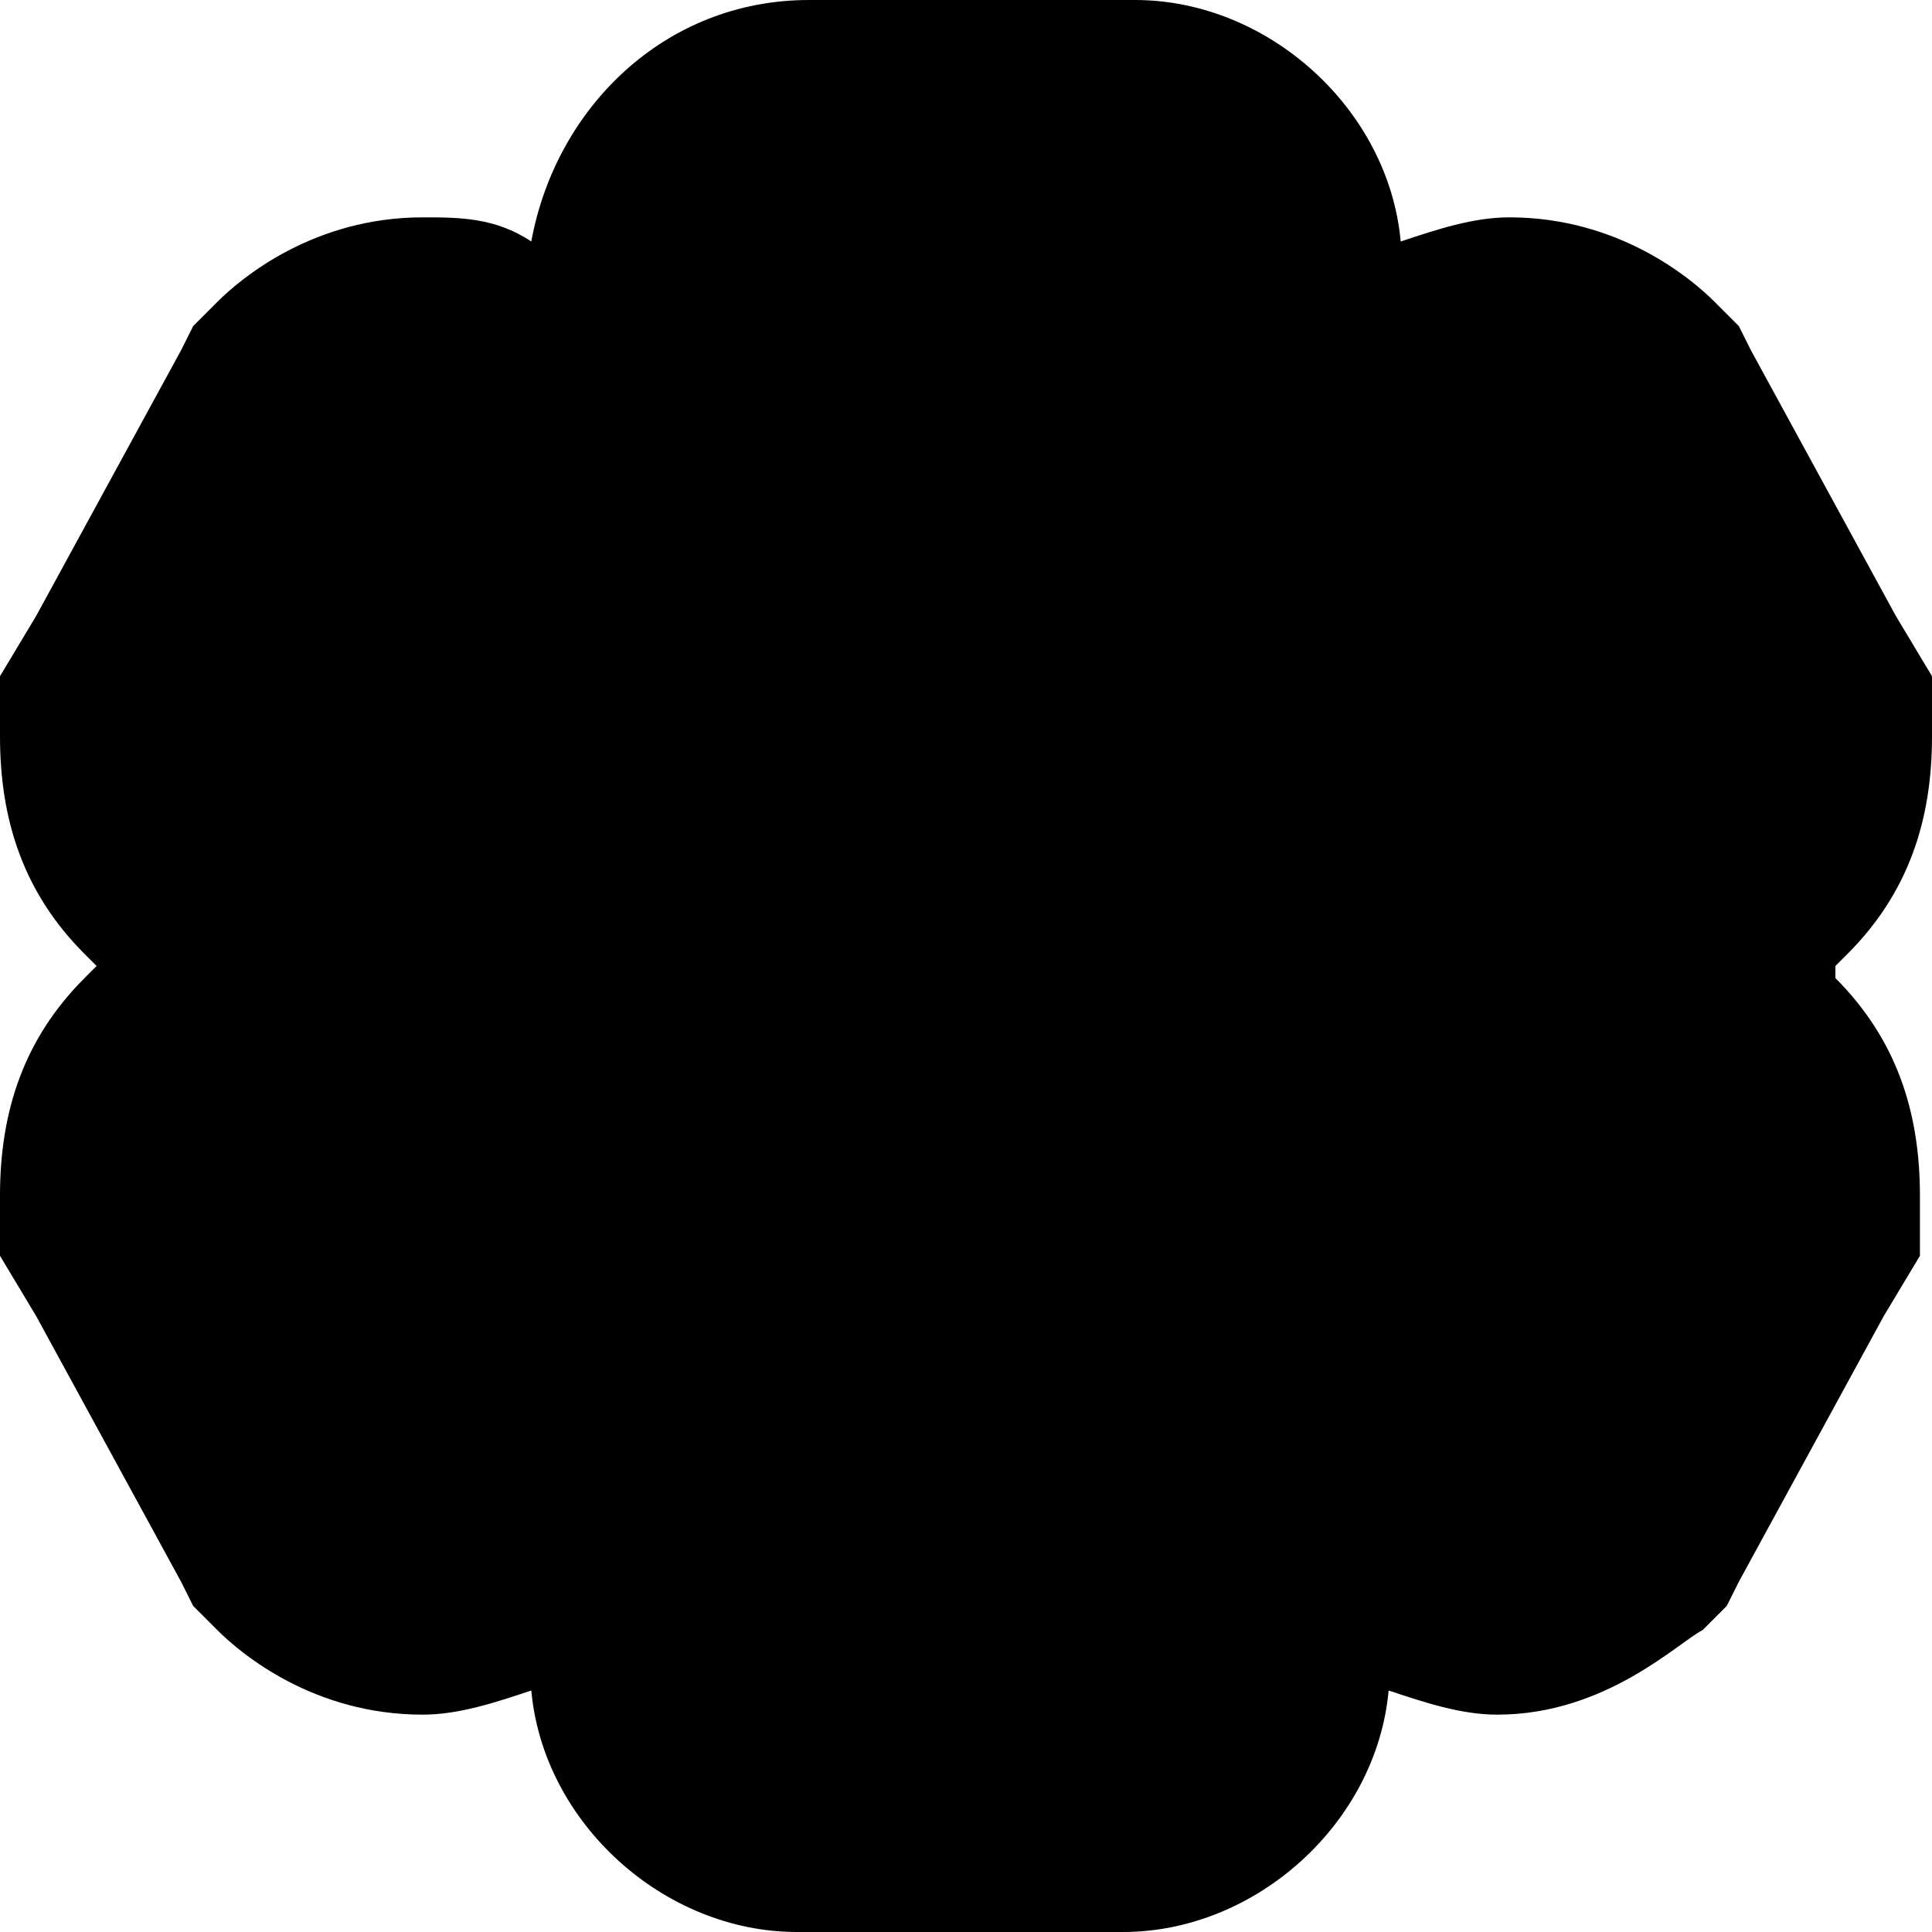 <?xml version="1.0" encoding="utf-8"?>
<!-- Generator: Adobe Illustrator 19.1.1, SVG Export Plug-In . SVG Version: 6.00 Build 0)  -->
<svg version="1.1" id="IOS_copy" xmlns="http://www.w3.org/2000/svg" xmlns:xlink="http://www.w3.org/1999/xlink" x="0px" y="0px"
	 viewBox="0 0 16 16" enable-background="new 0 0 16 16" xml:space="preserve">
<path d="M15.3,7.9C15.8,7.4,16,6.8,16,6.1V5.6l-0.3-0.5l-1.2-2.2l-0.1-0.2l-0.2-0.2c-0.2-0.2-0.8-0.7-1.7-0.7
	c-0.3,0-0.6,0.1-0.9,0.2c-0.1-1.1-1.1-2-2.2-2H8H6.7C5.5,0,4.6,0.9,4.4,2C4.1,1.8,3.8,1.8,3.5,1.8C2.6,1.8,2,2.3,1.8,2.5L1.6,2.7
	L1.5,2.9L0.3,5.1L0,5.6v0.5c0,0.7,0.2,1.3,0.7,1.8L0.8,8l0,0l0,0L0.7,8.1C0.2,8.6,0,9.2,0,9.9v0.5l0.3,0.5l1.2,2.2l0.1,0.2l0.2,0.2
	c0.2,0.2,0.8,0.7,1.7,0.7c0.3,0,0.6-0.1,0.9-0.2c0.1,1.1,1.1,2,2.2,2H8h1.3c1.1,0,2.1-0.9,2.2-2c0.3,0.1,0.6,0.2,0.9,0.2
	c0.9,0,1.5-0.6,1.7-0.7l0.2-0.2l0.1-0.2l1.2-2.2l0.3-0.5V9.9c0-0.7-0.2-1.3-0.7-1.8L15.2,8l0,0l0,0L15.3,7.9z"/>
</svg>
